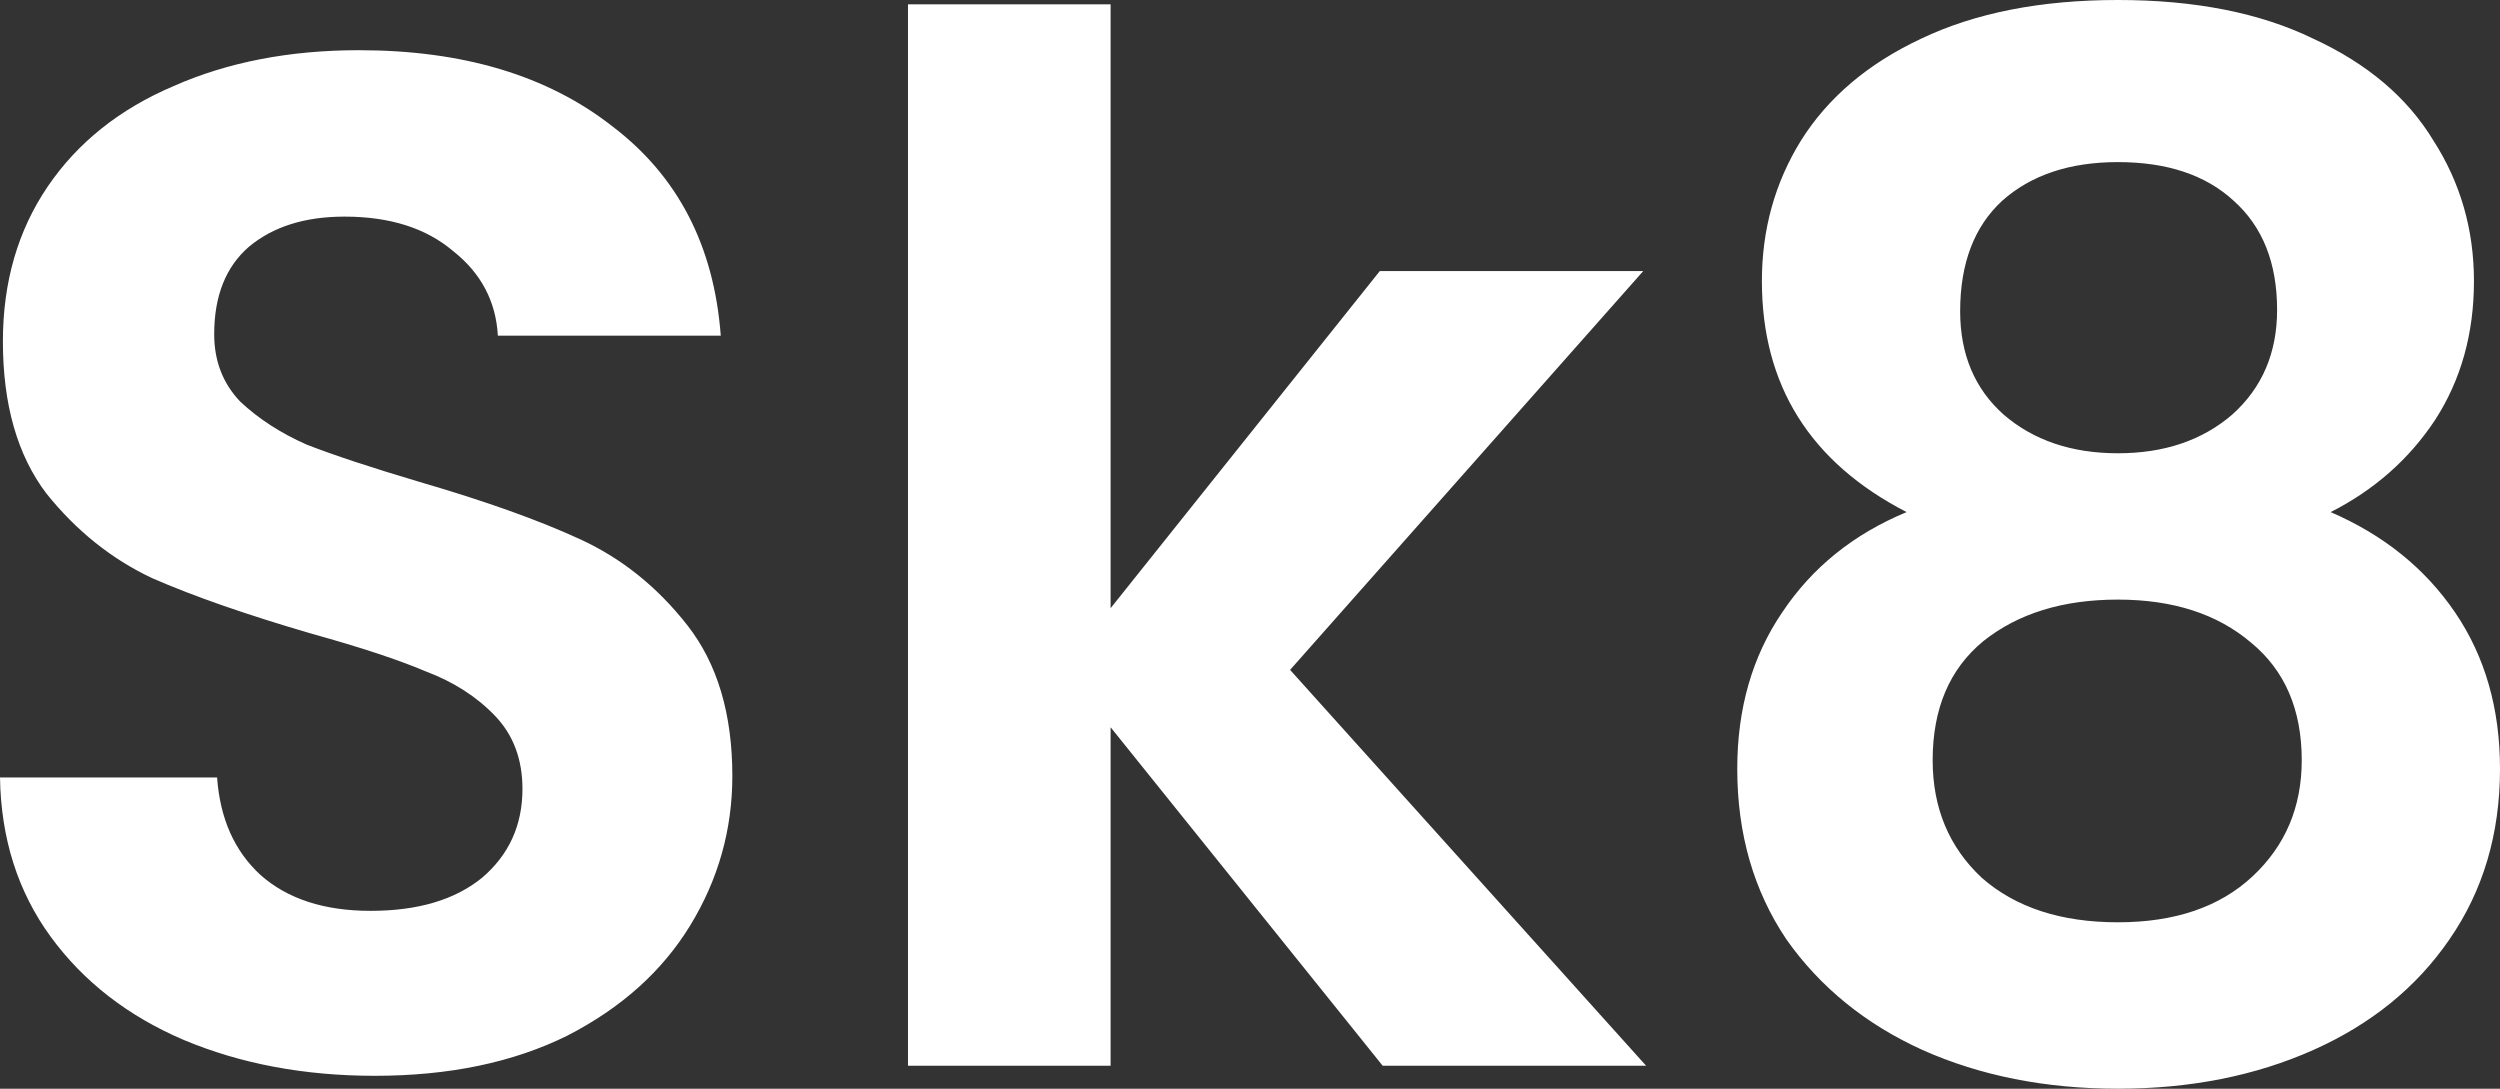 <svg width="62" height="27" viewBox="0 0 62 27" fill="none" xmlns="http://www.w3.org/2000/svg">
<rect x="0" y="0" width="62" height="27" fill="#333333" stroke="none"/>
<path d="M9.296 26.68C7.549 26.68 5.97 26.383 4.558 25.791C3.171 25.198 2.07 24.344 1.256 23.229C0.443 22.115 0.024 20.798 0 19.281H5.384C5.456 20.3 5.815 21.107 6.461 21.7C7.131 22.293 8.04 22.589 9.189 22.589C10.361 22.589 11.282 22.316 11.952 21.771C12.622 21.202 12.957 20.466 12.957 19.565C12.957 18.83 12.73 18.225 12.275 17.751C11.821 17.277 11.246 16.909 10.553 16.648C9.883 16.364 8.949 16.055 7.753 15.723C6.126 15.249 4.798 14.787 3.769 14.336C2.764 13.862 1.89 13.162 1.149 12.237C0.431 11.289 0.072 10.032 0.072 8.466C0.072 6.996 0.443 5.715 1.184 4.625C1.926 3.534 2.967 2.704 4.307 2.134C5.647 1.542 7.179 1.245 8.901 1.245C11.486 1.245 13.579 1.874 15.183 3.13C16.81 4.364 17.707 6.095 17.875 8.324H12.347C12.299 7.47 11.928 6.771 11.235 6.225C10.565 5.656 9.667 5.372 8.543 5.372C7.561 5.372 6.772 5.621 6.174 6.119C5.599 6.617 5.312 7.34 5.312 8.289C5.312 8.953 5.528 9.51 5.958 9.96C6.413 10.387 6.963 10.743 7.609 11.028C8.279 11.289 9.213 11.597 10.409 11.953C12.036 12.427 13.364 12.901 14.393 13.376C15.422 13.85 16.307 14.561 17.049 15.51C17.791 16.459 18.162 17.704 18.162 19.245C18.162 20.573 17.815 21.806 17.121 22.945C16.427 24.083 15.41 24.996 14.07 25.684C12.73 26.348 11.139 26.68 9.296 26.68ZM34.291 26.431L27.543 18.036V26.431H22.518V0.107H27.543V15.083L34.219 6.723H40.752L31.994 16.613L40.824 26.431H34.291ZM47.284 12.7C44.891 11.466 43.695 9.557 43.695 6.972C43.695 5.692 44.018 4.53 44.664 3.486C45.334 2.419 46.327 1.577 47.643 0.96C48.983 0.32 50.61 0 52.524 0C54.438 0 56.054 0.32 57.37 0.96C58.71 1.577 59.703 2.419 60.349 3.486C61.019 4.53 61.354 5.692 61.354 6.972C61.354 8.277 61.031 9.427 60.385 10.423C59.739 11.395 58.877 12.154 57.8 12.7C59.117 13.269 60.145 14.099 60.887 15.19C61.629 16.281 62 17.573 62 19.067C62 20.68 61.581 22.091 60.744 23.3C59.93 24.486 58.806 25.399 57.37 26.04C55.934 26.68 54.319 27 52.524 27C50.73 27 49.114 26.68 47.679 26.04C46.267 25.399 45.142 24.486 44.305 23.3C43.491 22.091 43.084 20.68 43.084 19.067C43.084 17.573 43.455 16.281 44.197 15.19C44.939 14.075 45.968 13.245 47.284 12.7ZM56.472 7.684C56.472 6.522 56.114 5.621 55.396 4.98C54.702 4.34 53.745 4.02 52.524 4.02C51.328 4.02 50.371 4.34 49.653 4.98C48.959 5.621 48.612 6.534 48.612 7.719C48.612 8.787 48.971 9.64 49.689 10.281C50.431 10.921 51.376 11.241 52.524 11.241C53.673 11.241 54.618 10.921 55.36 10.281C56.102 9.617 56.472 8.751 56.472 7.684ZM52.524 14.87C51.16 14.87 50.048 15.213 49.186 15.901C48.349 16.589 47.93 17.573 47.93 18.854C47.93 20.04 48.337 21.012 49.15 21.771C49.988 22.506 51.112 22.873 52.524 22.873C53.936 22.873 55.049 22.494 55.862 21.735C56.676 20.976 57.083 20.016 57.083 18.854C57.083 17.597 56.664 16.625 55.826 15.937C54.989 15.225 53.888 14.87 52.524 14.87Z" fill="white"/>
</svg>
